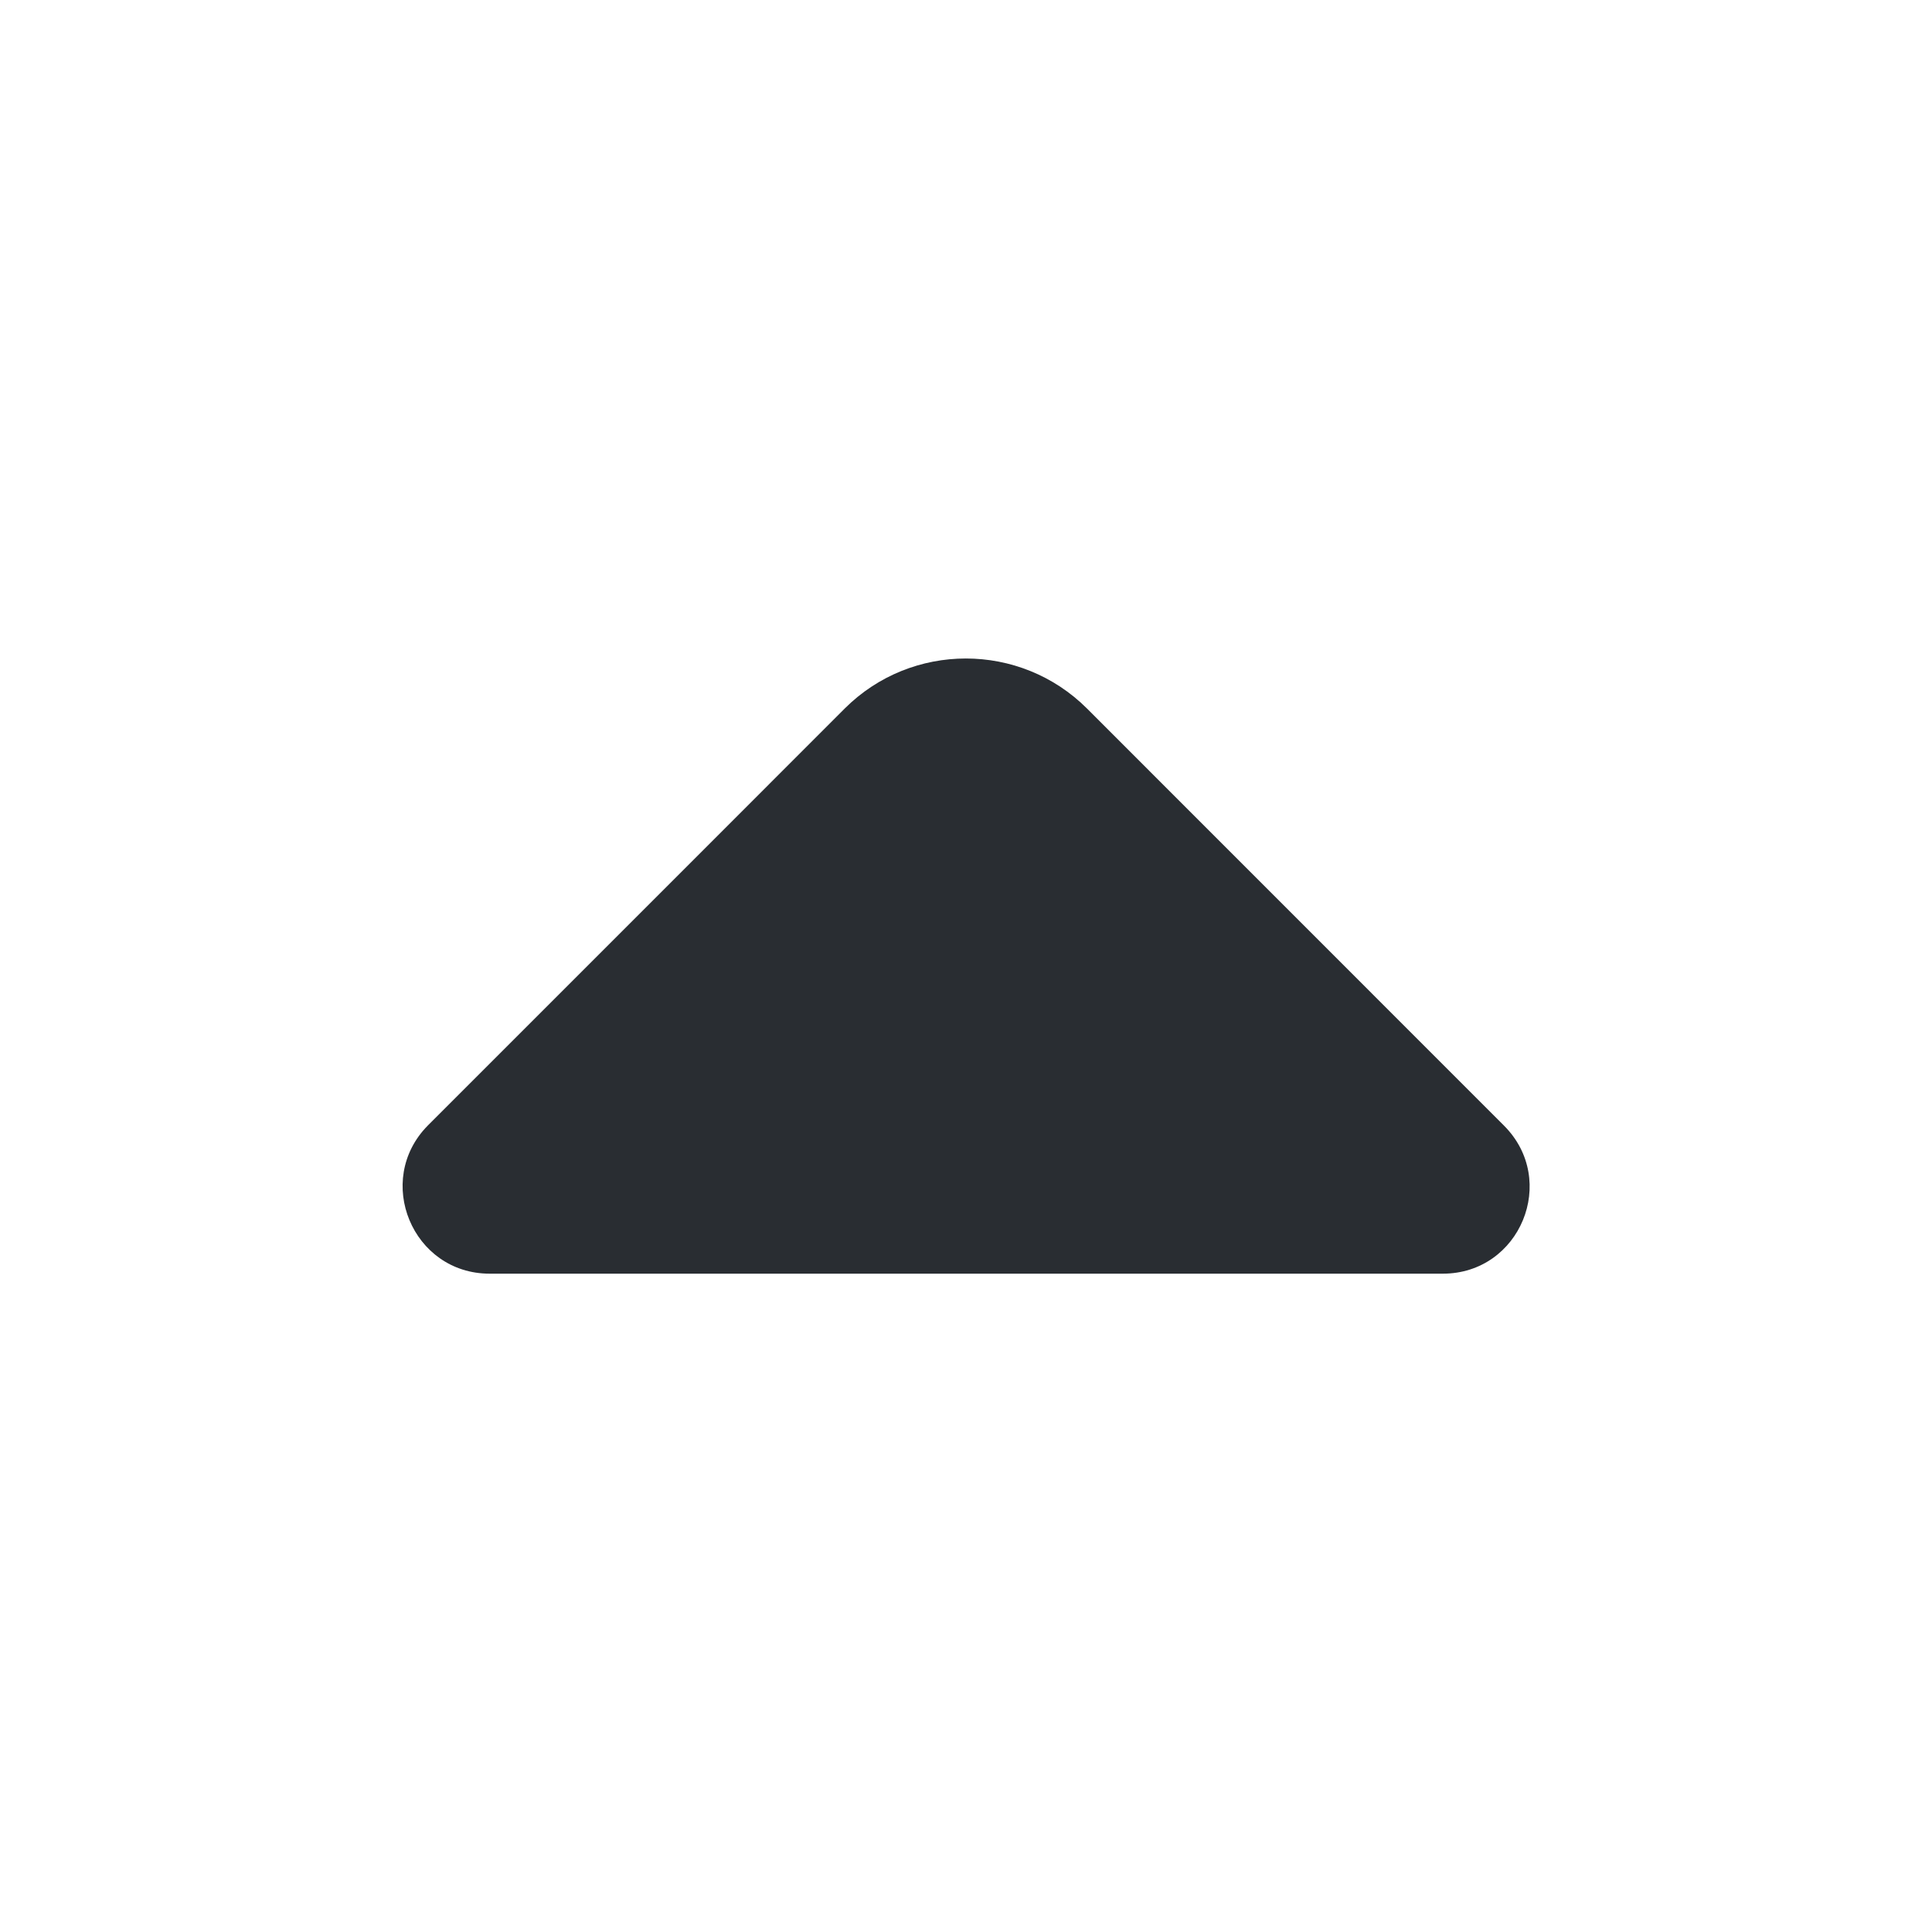 <svg width="20" height="20" viewBox="0 0 20 20" fill="none" xmlns="http://www.w3.org/2000/svg">
<path d="M5.069 13.185L10.261 13.185L14.936 13.185C15.736 13.185 16.136 12.219 15.569 11.652L11.253 7.335C10.561 6.644 9.436 6.644 8.744 7.335L7.103 8.977L4.428 11.652C3.869 12.219 4.269 13.185 5.069 13.185Z" fill="#292D32"/>
</svg>
